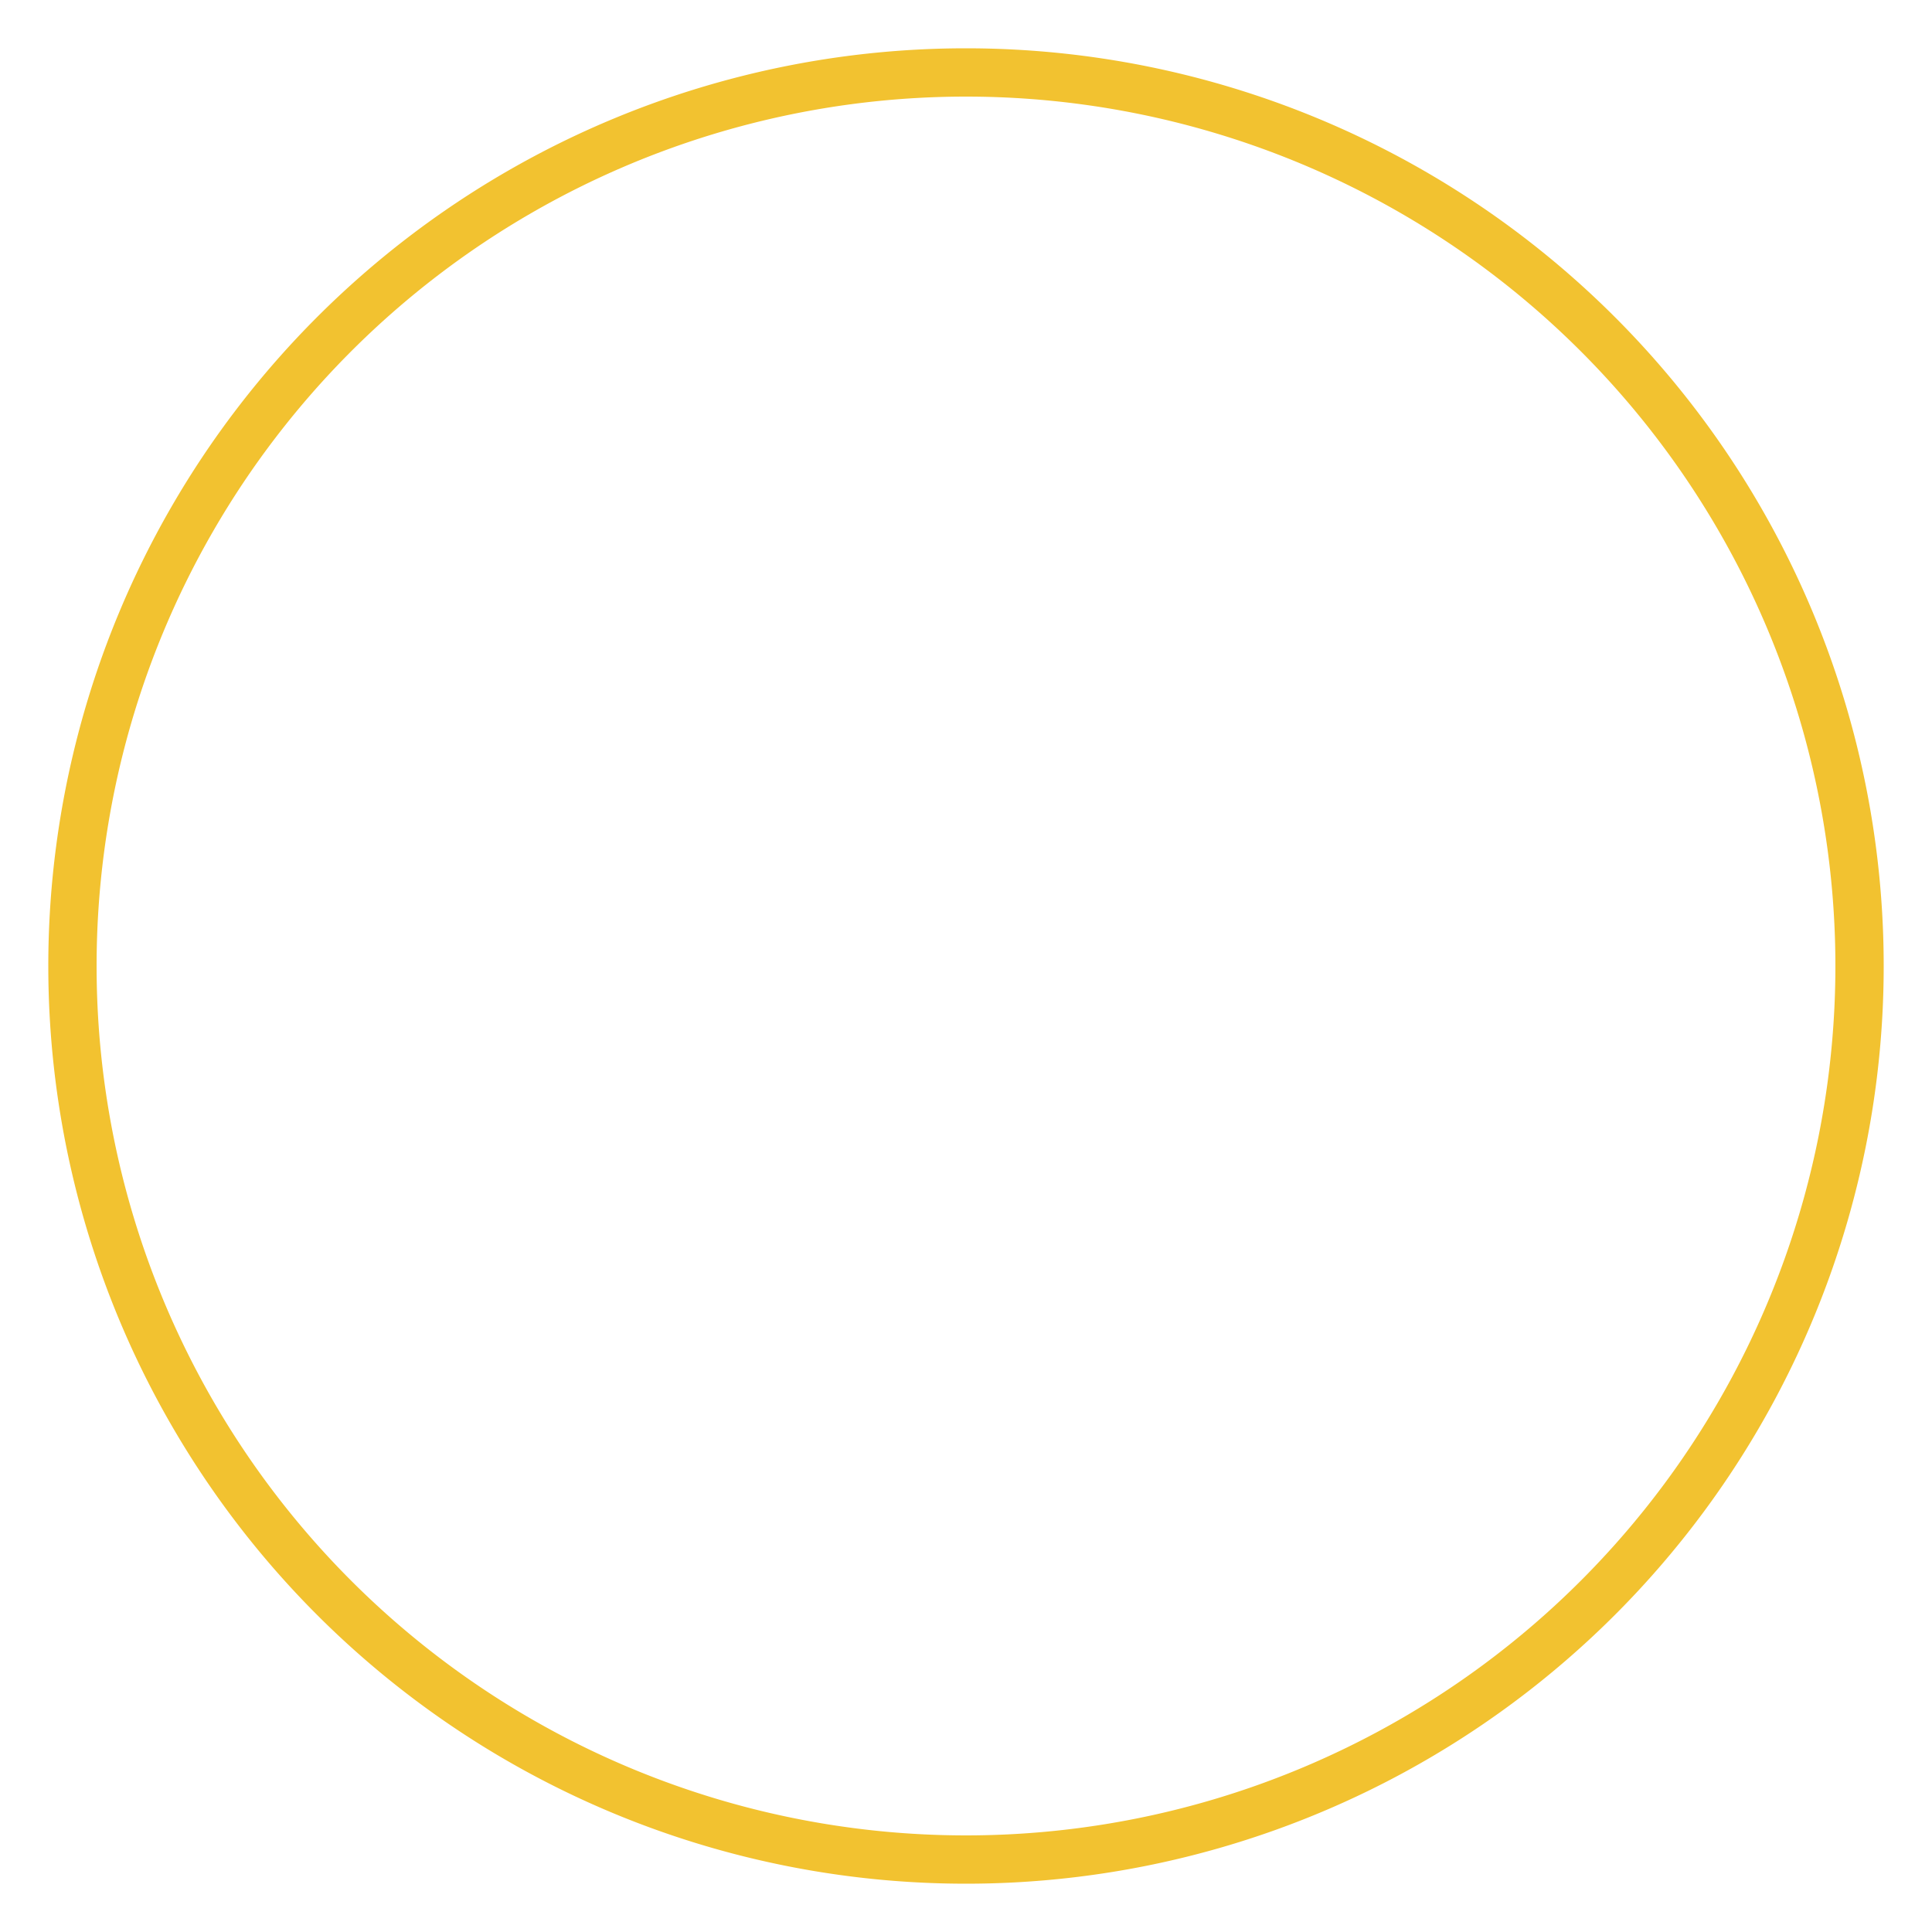 <svg id="bgr-rectangle-bobomb.svg" xmlns="http://www.w3.org/2000/svg" width="40" height="40" viewBox="0 0 40 40">
  <defs>
    <style>
      .cls-1 {
        fill: none;
      }

      .cls-2 {
        fill: #f2c230;
        fill-rule: evenodd;
      }
    </style>
  </defs>
  <rect id="boundingbox" class="cls-1" width="40" height="40"/>
  <path id="rectangle" class="cls-2" d="M320,218a19,19,0,1,1-19,19A19,19,0,0,1,320,218Zm0,1a18,18,0,1,1-18,18A18,18,0,0,1,320,219Z" transform="translate(-300 -217)"/>
</svg>

